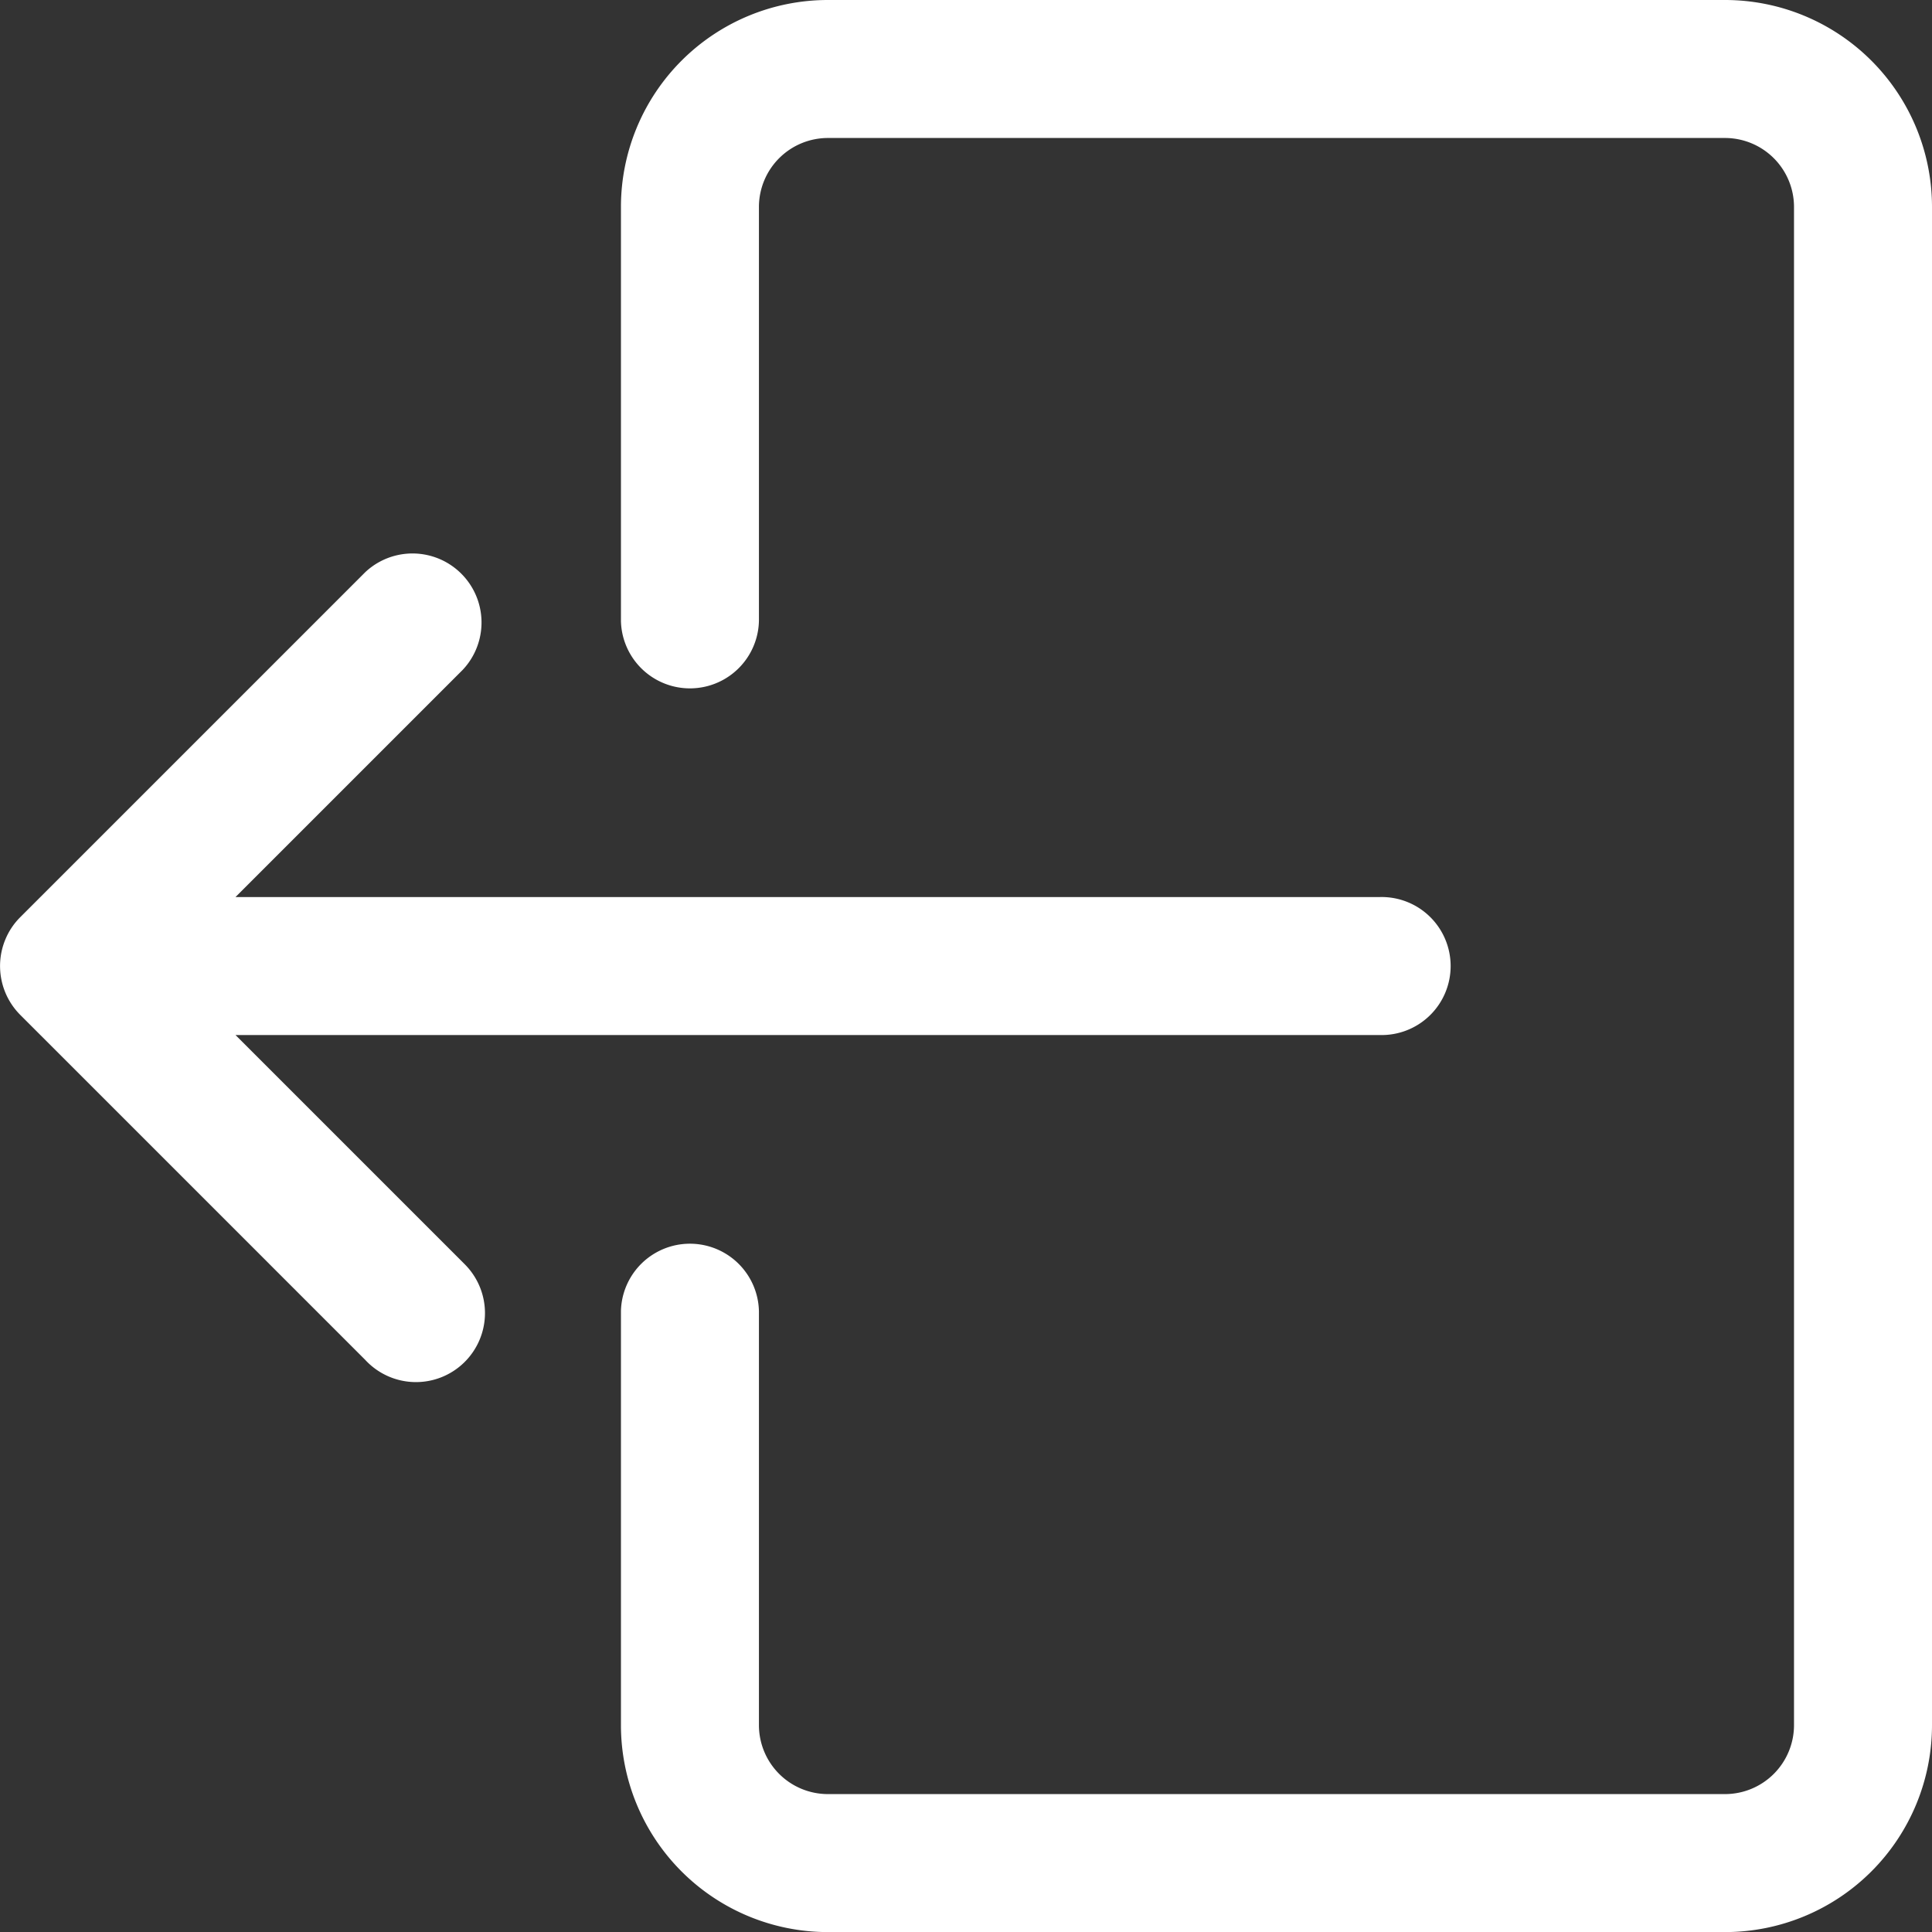 <svg id="Capa_1" data-name="Capa 1" xmlns="http://www.w3.org/2000/svg" viewBox="0 0 477.85 477.87"><rect x="0" y="0" width="477.85" height="477.87" fill="#333333" stroke="none"/><defs><style>.cls-1{fill:#fff;}</style></defs><title>sign-out</title><path class="cls-1" d="M426.66,0H204.79a51.2,51.2,0,0,0-51.2,51.2V153.6a17.07,17.07,0,0,0,34.13,0V51.2a17.07,17.07,0,0,1,17.07-17.07H426.66A17.07,17.07,0,0,1,443.73,51.2V426.67a17.07,17.07,0,0,1-17.07,17.07H204.79a17.07,17.07,0,0,1-17.07-17.07V324.27a17.07,17.07,0,0,0-34.13,0v102.4a51.2,51.2,0,0,0,51.2,51.2H426.66a51.2,51.2,0,0,0,51.2-51.2V51.2A51.2,51.2,0,0,0,426.66,0Z" transform="translate(-0.01)"/><path class="cls-1" d="M341.32,221.87H58.26l56.2-56.2a17.07,17.07,0,0,0-24.13-24.13L5,226.87a16.87,16.87,0,0,0-3.69,5.55A17.12,17.12,0,0,0,5,251l85.33,85.33a17.07,17.07,0,1,0,24.55-23.71l-.42-.42L58.26,256H341.32a17.07,17.07,0,1,0,0-34.13Z" transform="translate(-0.01)"/></svg>